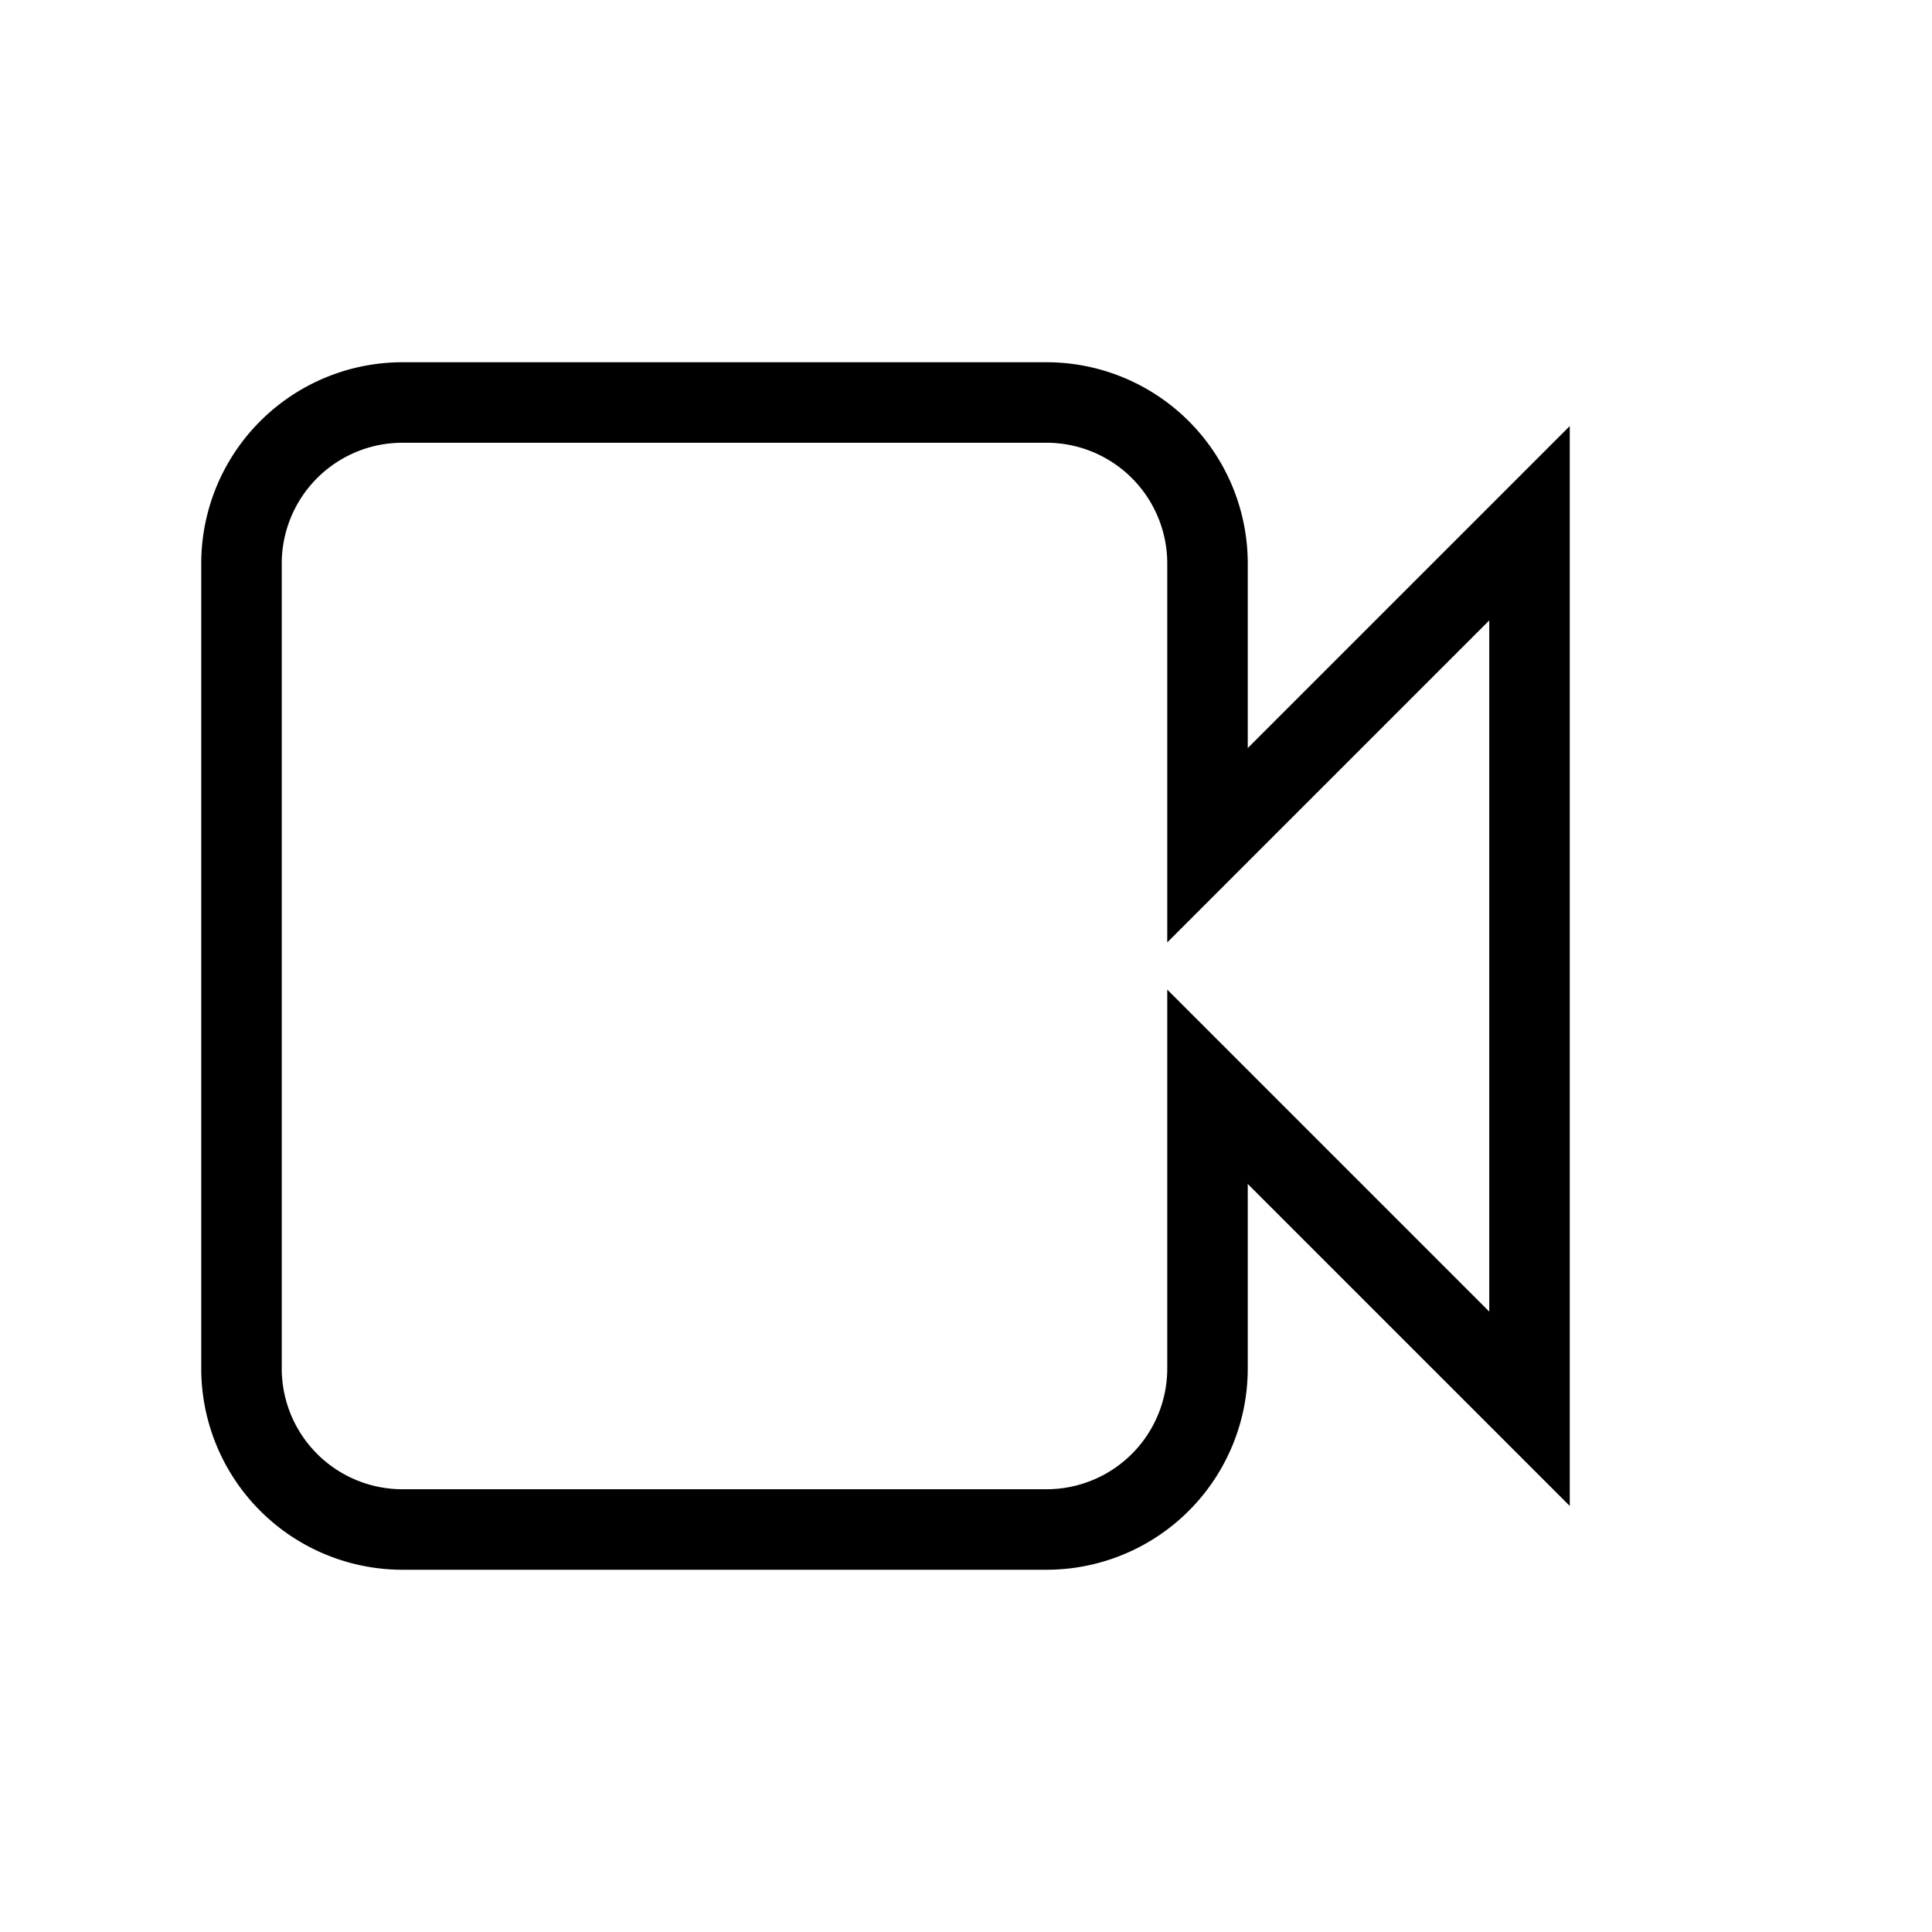 <svg xmlns="http://www.w3.org/2000/svg" width="24" height="24" fill="none"
     viewBox="0 0 24 24">
  <path d="M15 10.5V7a2 2 0 0 0-2-2H5a2 2 0 0 0-2 2v10a2 2 0 0 0 2 2h8a2 2 0 0 0 2-2v-3.5l4 4v-11l-4 4z"
        stroke="currentColor" strokeWidth="1.5" strokeLinecap="round" strokeLinejoin="round"
        className="text-white" />
</svg>
